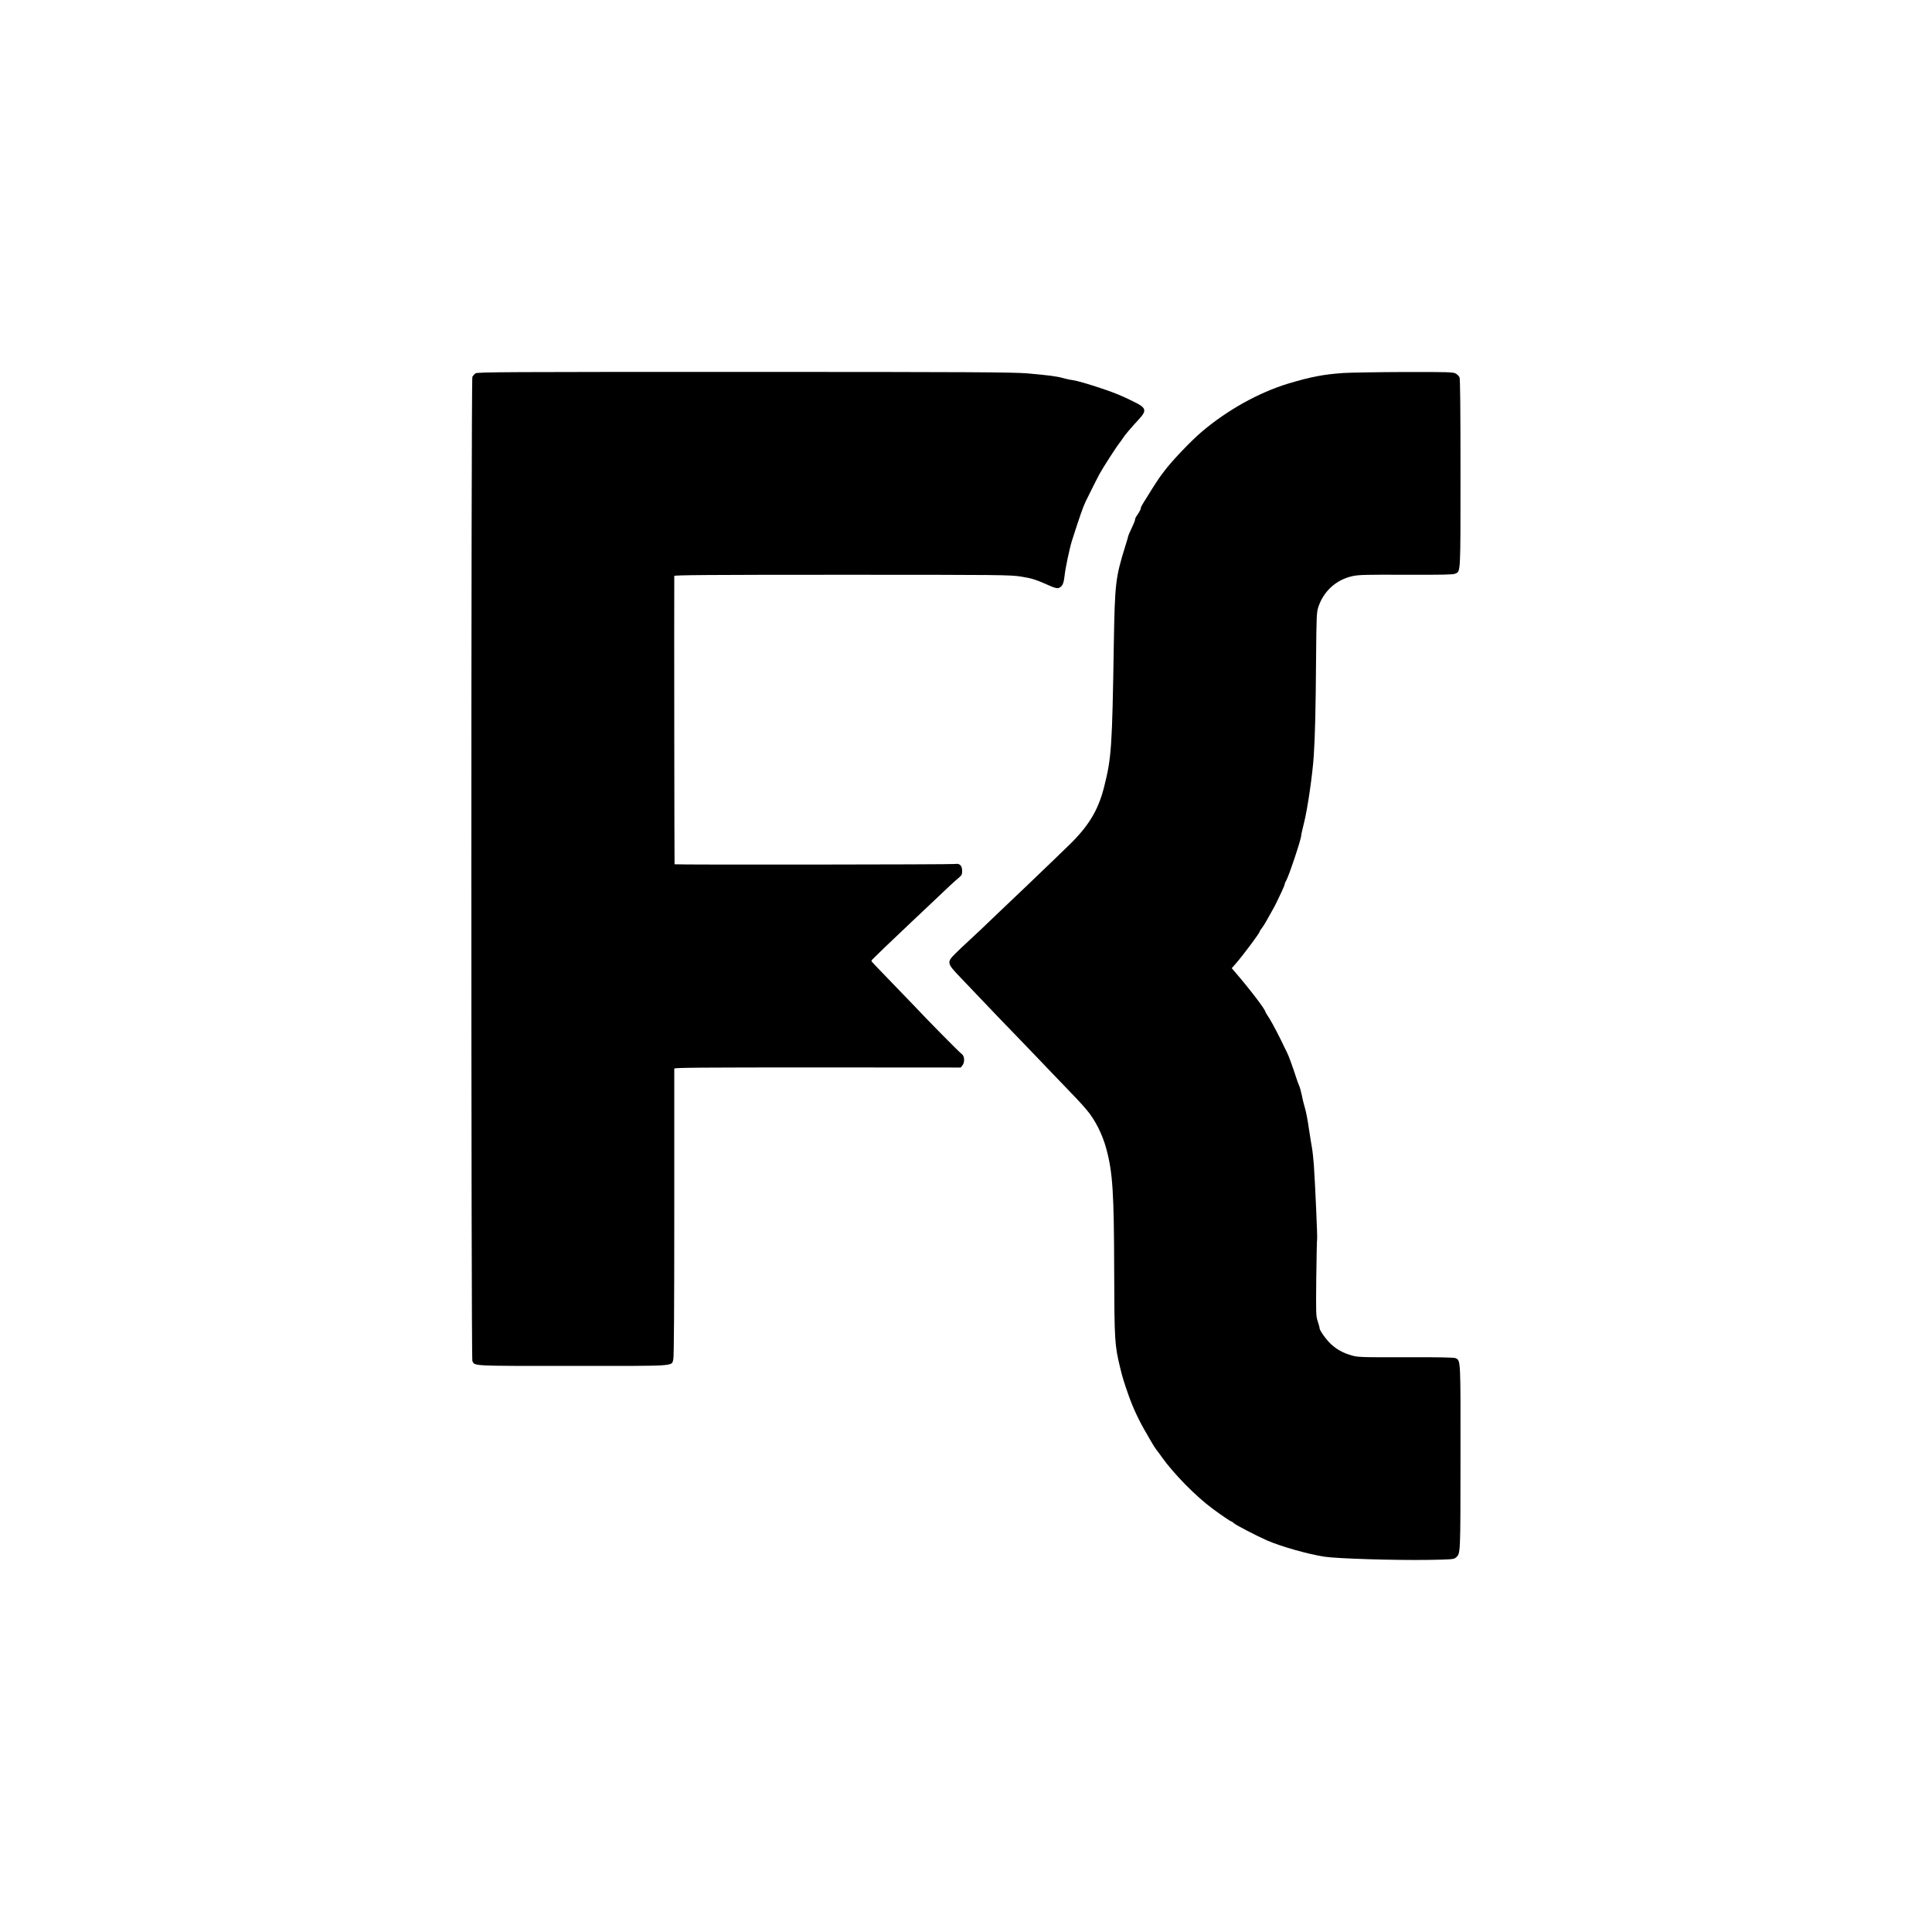 <?xml version="1.0" standalone="no"?>
<!DOCTYPE svg PUBLIC "-//W3C//DTD SVG 20010904//EN"
 "http://www.w3.org/TR/2001/REC-SVG-20010904/DTD/svg10.dtd">
<svg version="1.0" xmlns="http://www.w3.org/2000/svg"
 width="2000pt" height="2000pt" viewBox="0 0 2000 2000"
 preserveAspectRatio="xMidYMid meet">

<g transform="translate(0,2000) scale(0.1,-0.1)"
stroke="none">
<path  d="M4922 16135 c-12 -9 -26 -25 -32 -35 -14 -26 -14 -10164 0 -10190 28
-52 -23 -50 1040 -50 1095 0 1019 -5 1040 68 7 25 10 523 10 1517 0 814 0
1486 0 1493 0 10 293 12 1483 12 l1482 -1 18 22 c25 32 23 95 -5 116 -31 23
-363 360 -506 513 -65 68 -187 195 -272 282 -85 87 -156 162 -158 167 -2 5 4
15 12 22 7 8 63 61 122 119 60 58 178 170 263 250 84 80 181 171 215 203 168
161 259 245 291 270 30 25 35 35 35 71 0 55 -26 81 -71 72 -33 -6 -2899 -9
-2906 -3 -2 3 -5 2600 -3 2985 0 9 354 12 1738 12 1650 0 1743 -1 1853 -19
112 -18 150 -30 290 -92 79 -35 99 -36 128 -6 16 18 24 44 31 104 9 84 52 286
76 363 78 245 118 359 142 407 11 21 41 81 66 133 26 52 61 122 79 155 34 63
186 299 210 325 7 8 21 29 32 45 18 30 88 112 165 195 83 89 76 118 -42 176
-133 67 -212 99 -348 144 -144 48 -249 78 -295 85 -27 3 -72 13 -100 21 -62
18 -153 30 -372 49 -146 12 -597 15 -2930 15 -2484 0 -2760 -1 -2781 -15z"/>
<path  d="M13910 16139 c-207 -14 -342 -40 -575 -110 -307 -94 -630 -274 -895
-499 -114 -97 -312 -305 -386 -405 -16 -22 -31 -42 -34 -45 -8 -8 -95 -140
-126 -193 -16 -26 -41 -67 -56 -90 -15 -23 -28 -48 -28 -55 0 -14 -17 -45 -42
-81 -10 -13 -18 -31 -18 -40 0 -9 -16 -49 -35 -88 -19 -40 -35 -76 -35 -80 0
-4 -13 -51 -30 -103 -103 -332 -109 -382 -120 -1025 -17 -1063 -24 -1169 -100
-1470 -61 -244 -163 -411 -372 -612 -56 -54 -123 -118 -148 -143 -73 -71 -474
-455 -585 -559 -55 -52 -136 -129 -180 -172 -44 -42 -104 -98 -134 -125 -30
-27 -83 -77 -118 -112 -94 -93 -92 -103 44 -245 367 -386 474 -497 609 -636
82 -86 184 -191 225 -234 40 -43 110 -115 153 -160 215 -222 258 -268 323
-344 89 -104 165 -254 206 -407 66 -246 79 -452 81 -1266 2 -711 5 -766 61
-995 25 -105 38 -146 90 -295 46 -129 109 -264 186 -393 18 -33 45 -78 58
-100 13 -23 33 -54 45 -69 12 -14 35 -45 51 -69 126 -177 353 -408 529 -538
85 -63 185 -131 193 -131 4 0 16 -9 27 -19 21 -19 228 -127 341 -177 142 -62
425 -143 597 -169 128 -20 729 -38 1070 -33 247 4 269 6 289 24 49 43 47 20
48 1032 1 1024 2 1005 -49 1032 -16 8 -158 11 -519 10 -479 -1 -499 0 -566 21
-85 25 -145 59 -205 113 -50 46 -120 143 -120 167 0 9 -9 41 -19 71 -18 52
-19 81 -15 450 3 216 6 398 9 405 4 12 -21 578 -34 763 -5 63 -13 142 -19 175
-6 33 -21 125 -33 205 -11 80 -29 172 -39 205 -10 33 -26 95 -34 139 -9 43
-22 88 -28 99 -6 11 -21 53 -33 91 -40 122 -75 218 -94 255 -10 20 -37 74 -59
121 -57 115 -115 222 -141 258 -11 17 -21 33 -21 36 0 24 -158 231 -317 416
l-32 37 47 54 c74 85 242 311 242 325 0 4 11 21 24 38 13 17 33 49 45 71 12
22 38 67 56 100 19 33 43 78 53 100 11 22 33 70 51 107 17 37 31 72 31 78 0 6
6 21 14 33 26 41 156 430 156 467 0 10 13 69 29 131 36 142 88 496 101 694 14
216 20 486 24 1015 4 427 5 470 23 525 54 165 185 284 354 321 63 14 143 16
554 14 371 -1 487 1 509 11 57 26 55 -18 55 1038 0 655 -3 979 -10 995 -6 12
-23 30 -39 39 -25 15 -78 17 -532 16 -276 -1 -559 -6 -628 -10z"/>
</g>
</svg>
